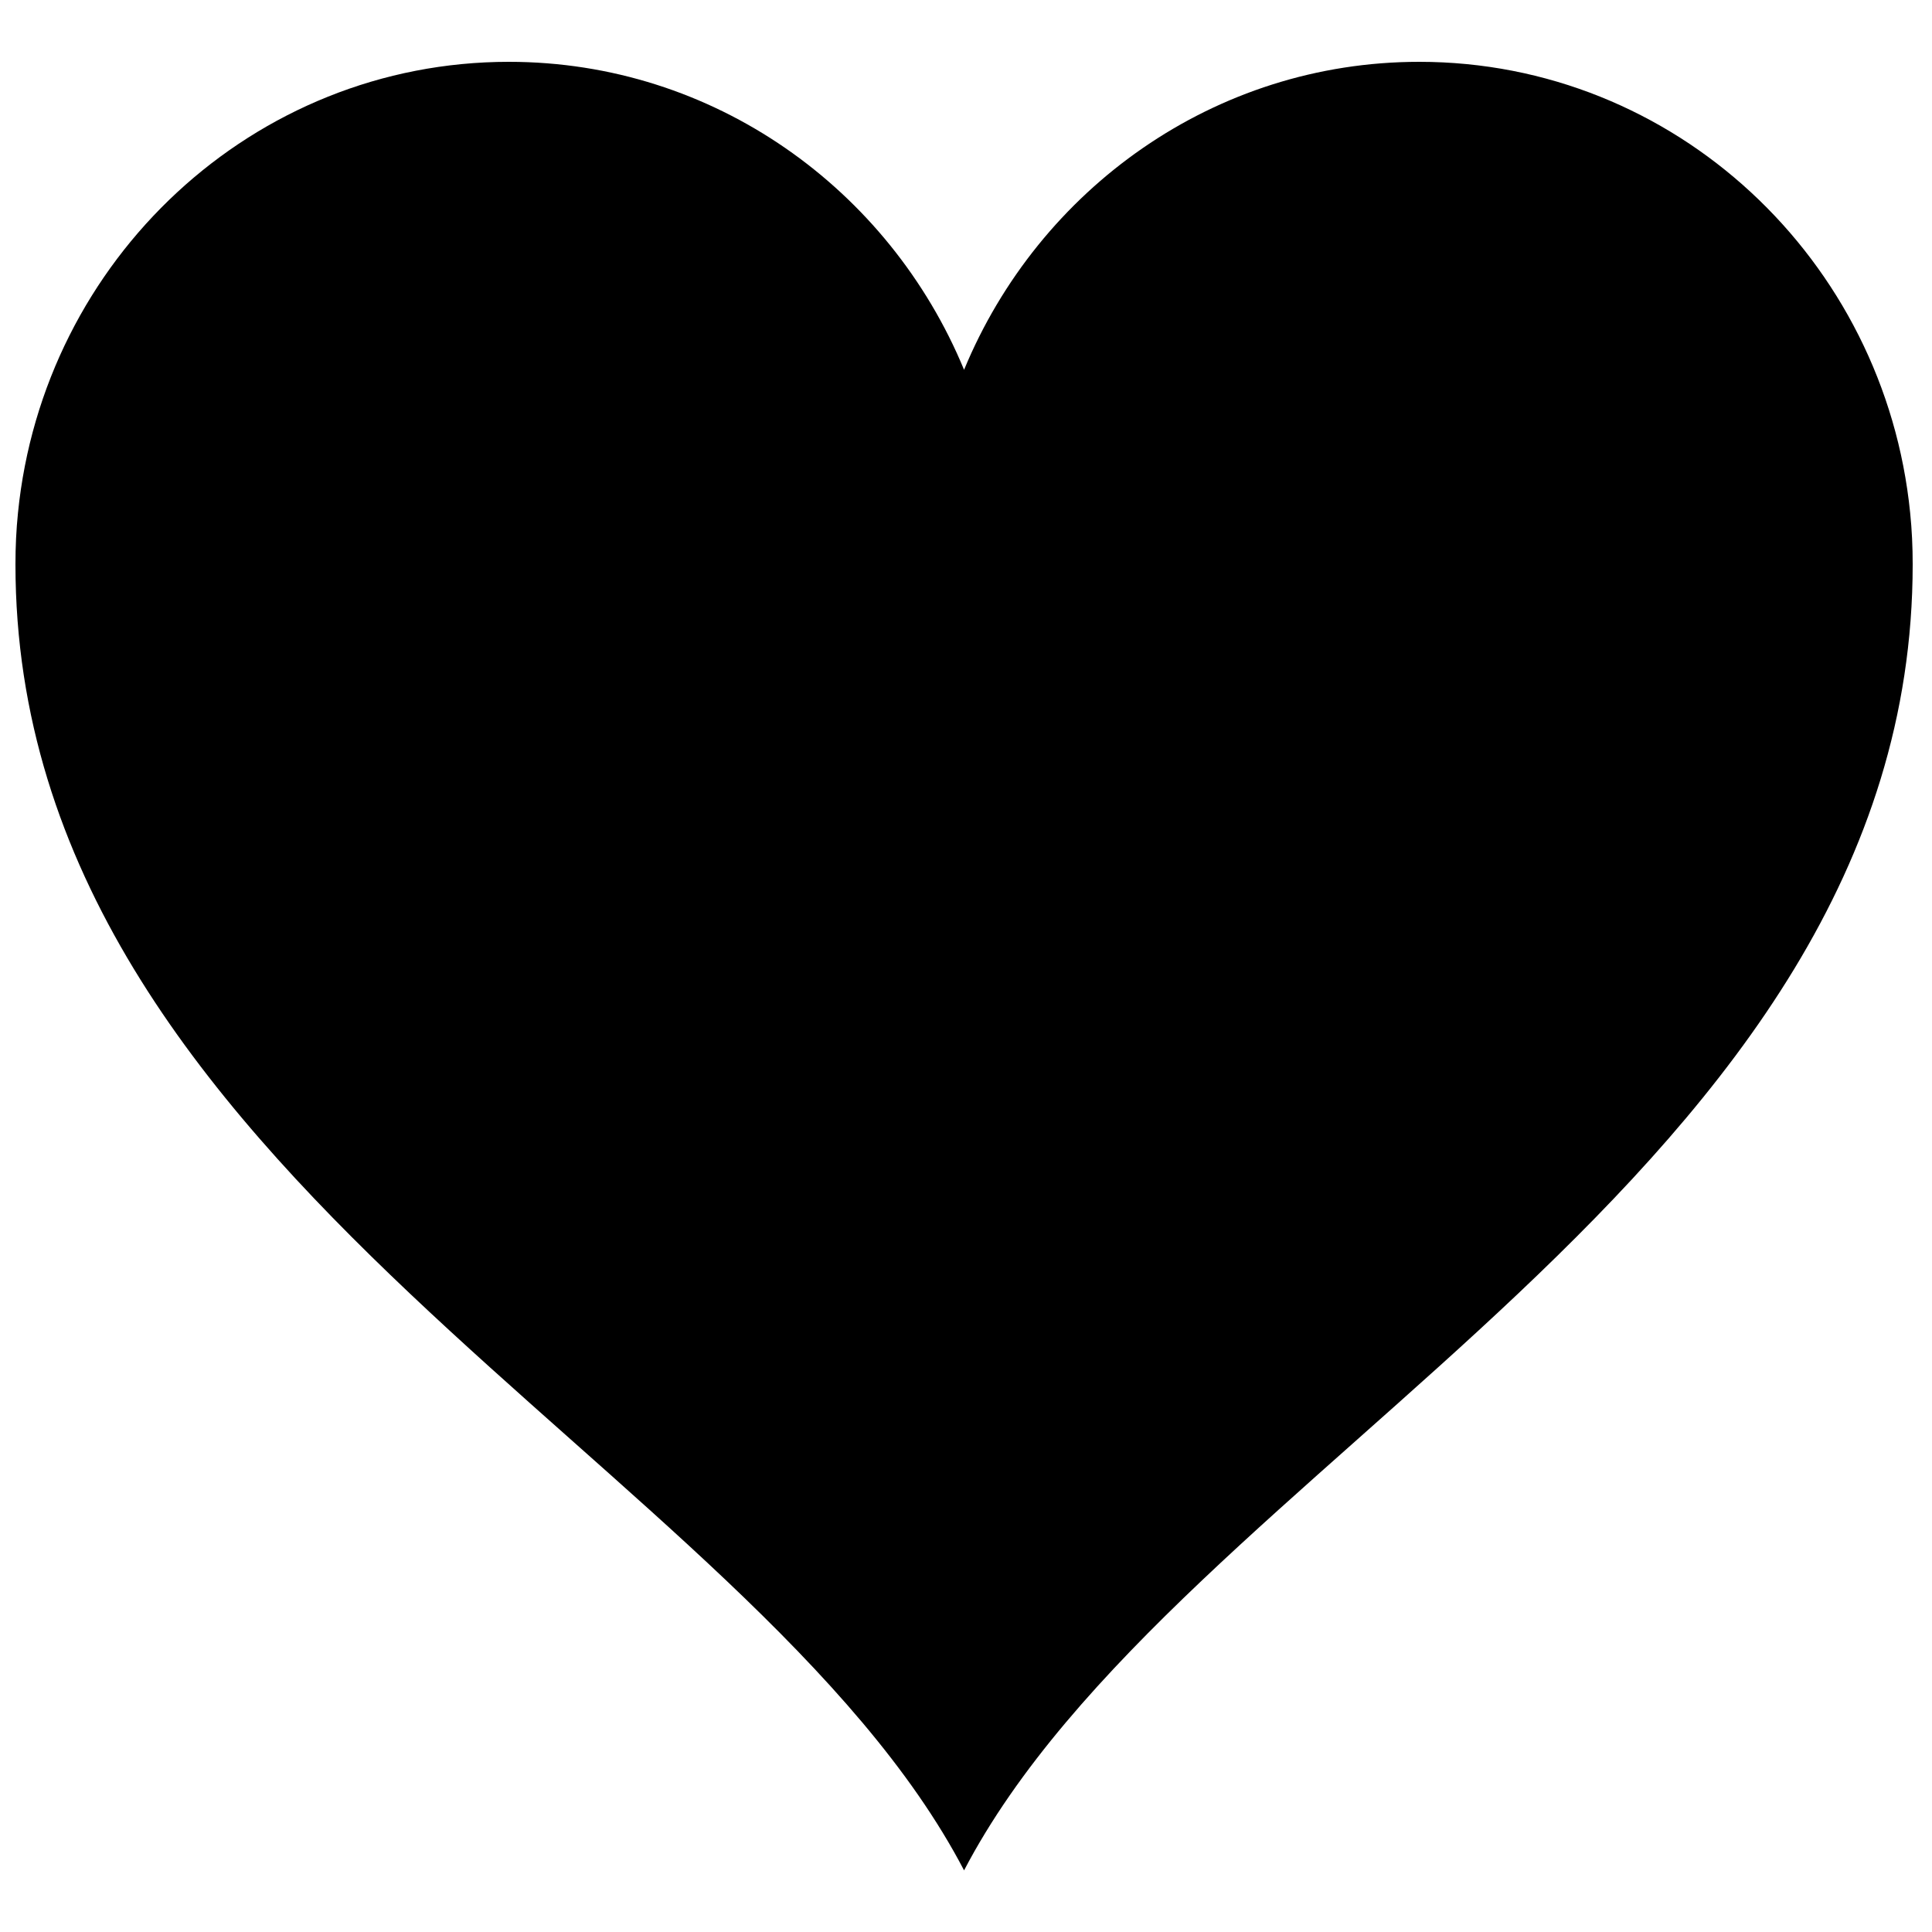 <?xml version="1.0" standalone="no"?>
<!--Created with Sketsa SVG Editor (http://www.kiyut.com)-->
<?xml-stylesheet type="text/css" href="..\healthcare.css" ?>
<svg contentScriptType="text/ecmascript" width="100.0px" xmlns:xlink="http://www.w3.org/1999/xlink" baseProfile="full"
    zoomAndPan="magnify" contentStyleType="text/css" height="100.0px" preserveAspectRatio="xMidYMid meet" xmlns="http://www.w3.org/2000/svg"
    version="1.0">
    <path d="M 98.87 26.55 C 97.56 13.43 86.68 3.2 73.46 3.2 C 62.86 3.2 53.77 9.78 49.9 19.14 C 46.03 9.78 36.94 3.2 
        26.34 3.2 C 13.12 3.2 2.24 13.43 0.93 26.55 C 0.84 27.43 0.8 28.31 0.8 29.21 c 0.0 31.61 38.09 46.52 49.1 67.6 h 
        0.0 c 11.01 -21.08 49.1 -36.0 49.1 -67.6 C 99.0 28.31 98.96 27.43 98.87 26.55 z"/>
</svg>